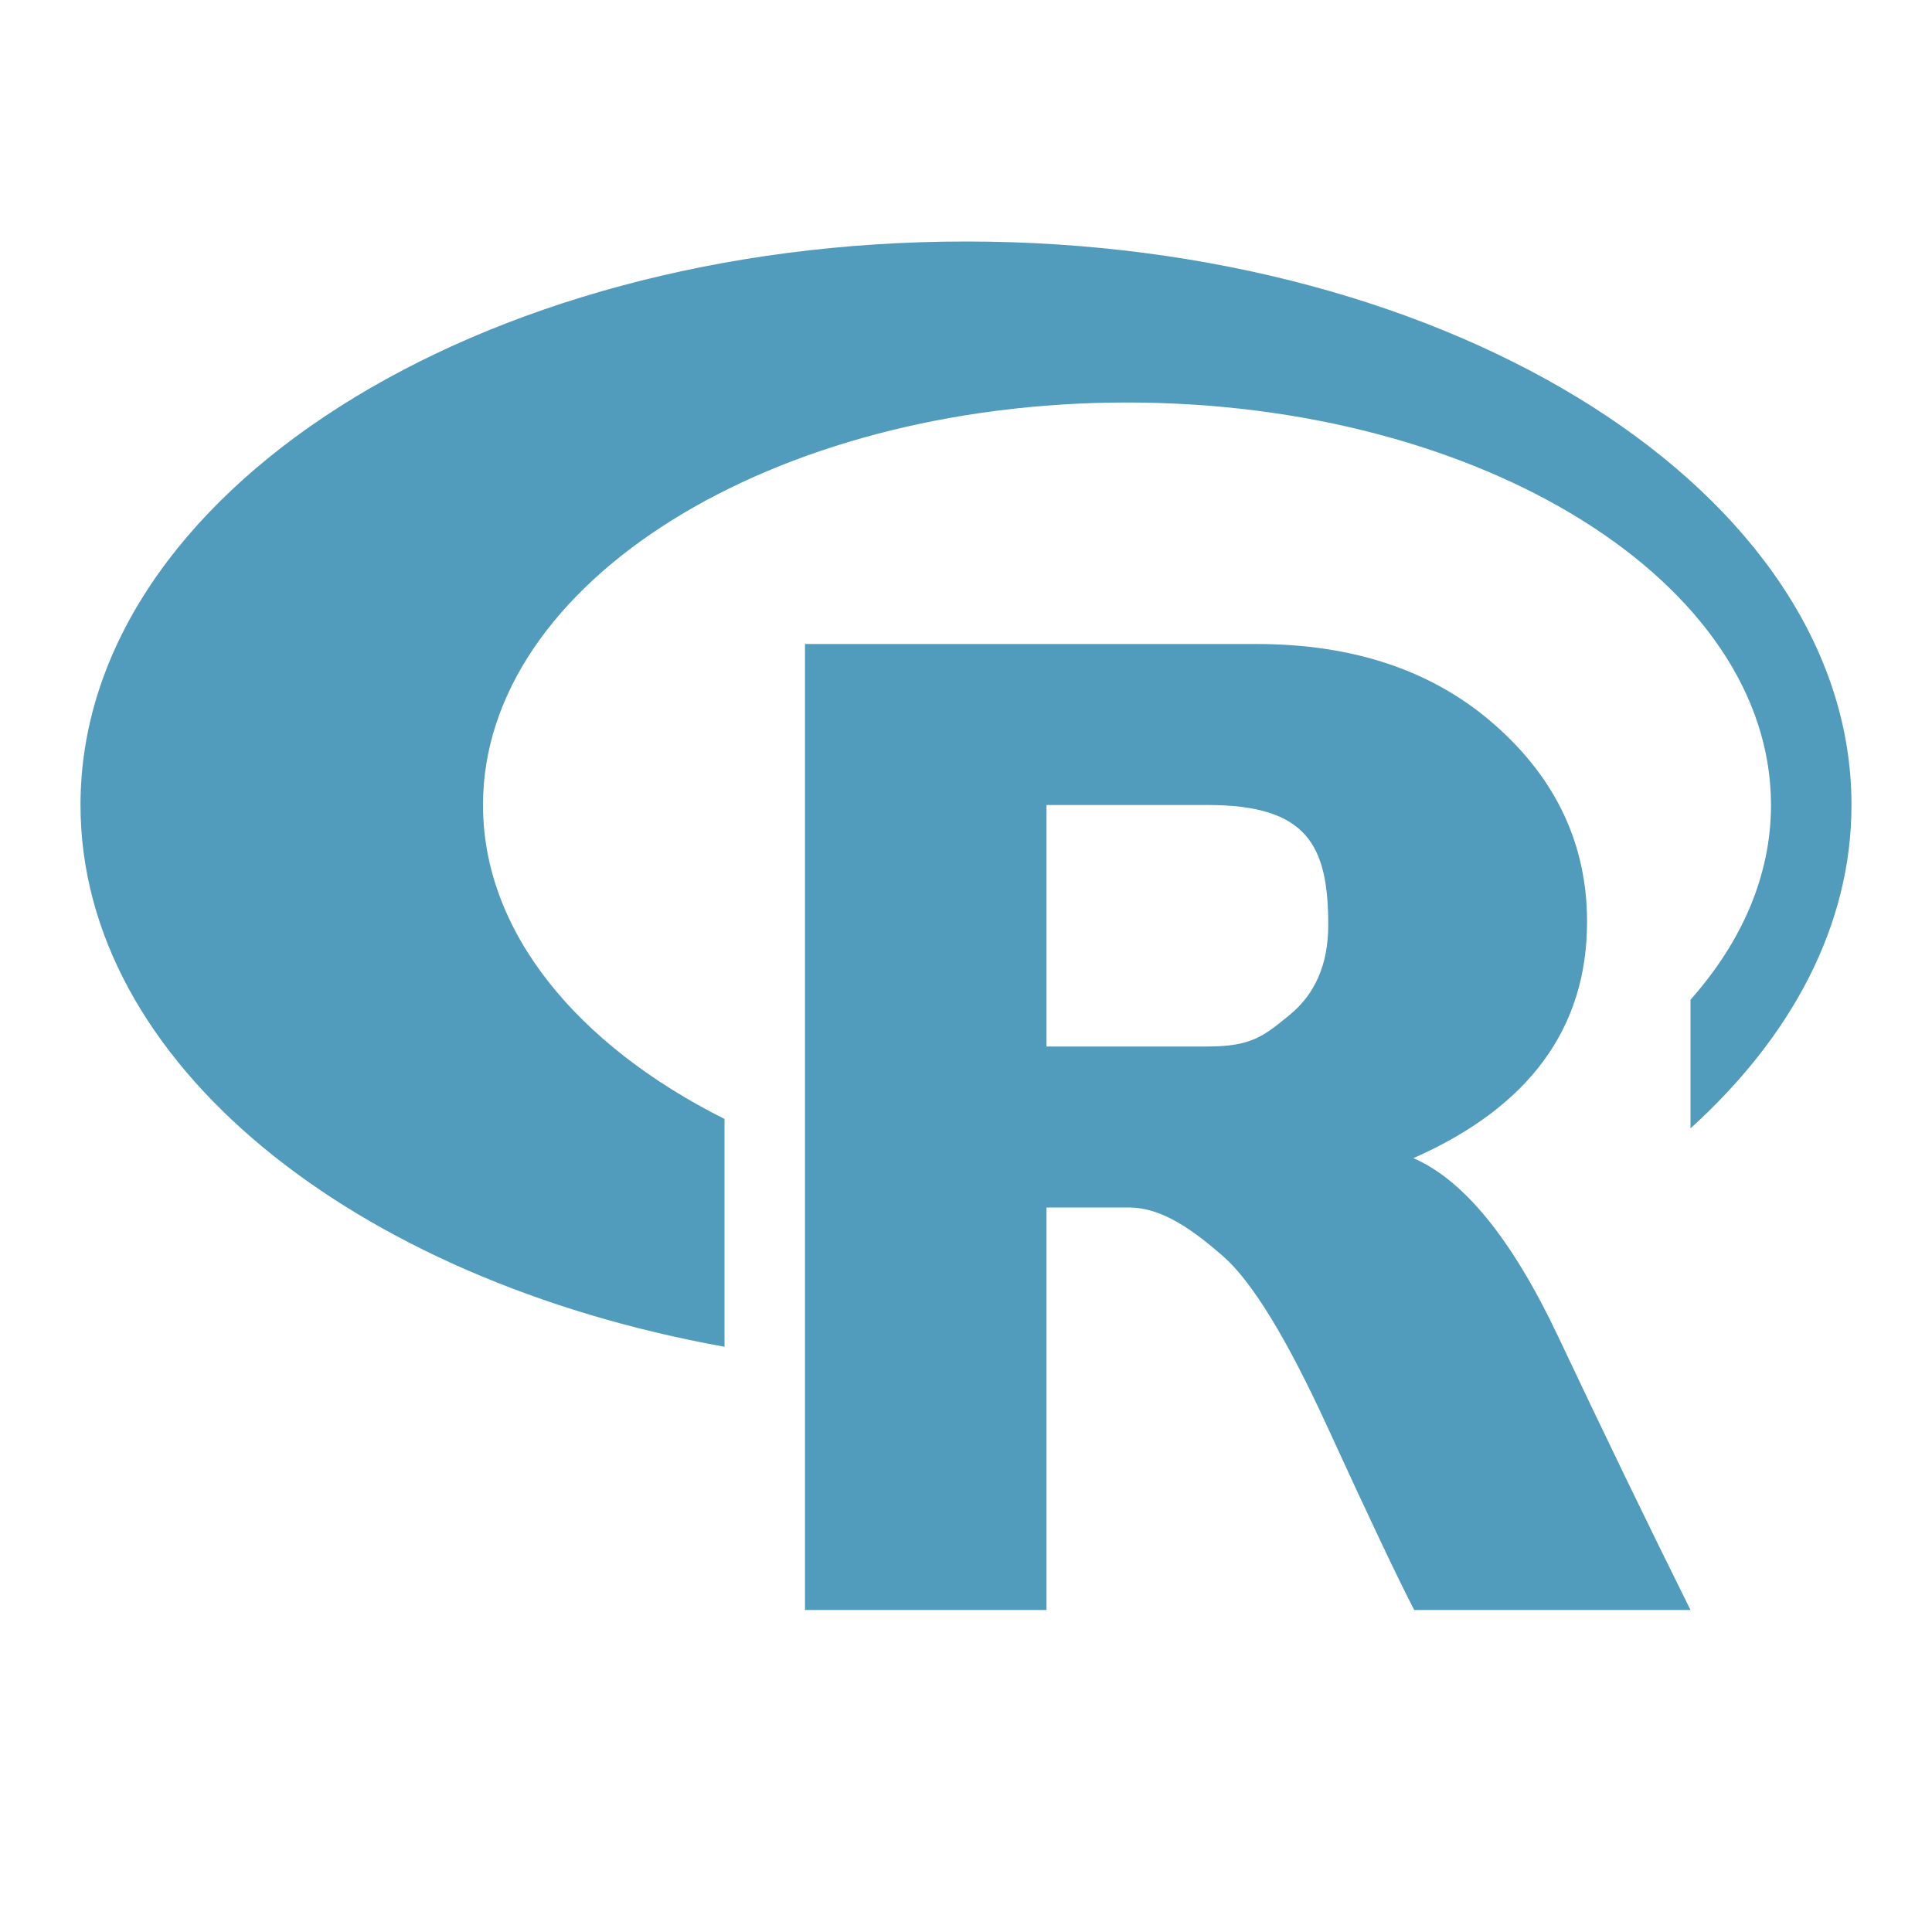 <?xml version="1.0" encoding="utf-8"?>
<!-- Generator: Adobe Illustrator 18.1.1, SVG Export Plug-In . SVG Version: 6.00 Build 0)  -->
<svg version="1.1" xmlns="http://www.w3.org/2000/svg" xmlns:xlink="http://www.w3.org/1999/xlink" x="0px" y="0px"
	 viewBox="0 0 24 24" enable-background="new 0 0 24 24" xml:space="preserve">
<g id="Layer_6">
</g>
<g id="Layer_1">
	<g>
		<path fill="#519BBD" d="M9,13.9c-1.827-0.916-3-2.322-3-3.9c0-2.761,3.582-5,8-5s8,2.239,8,5c0,0.878-0.364,1.702-1,2.419v1.598
			c1.256-1.138,2-2.521,2-4.017c0-3.866-4.925-7-11-7S1,6.134,1,10c0,3.203,3.385,5.898,8,6.73V13.9z"/>
		<g>
			<path fill="#519BBD" d="M10,8h5.608c1.216,0,2.205,0.336,2.966,1.009c0.761,0.672,1.141,1.487,1.141,2.442
				c0,1.322-0.719,2.301-2.157,2.936c0.63,0.274,1.229,1.012,1.797,2.214S20.471,18.936,21,20h-3.432
				c-0.205-0.395-0.562-1.148-1.071-2.259c-0.509-1.111-0.945-1.824-1.307-2.139C14.827,15.287,14.44,15,14.026,15H13v5h-3V8z
				 M13,10v3h2c0.548,0,0.699-0.13,1.019-0.391c0.32-0.261,0.481-0.634,0.481-1.118C16.5,10.497,16.238,10,15,10H13z"/>
		</g>
	</g>
</g>
<g id="White" display="none">
</g>
<g id="favicon" display="none">
</g>
<g id="Circles" display="none">
</g>
<g id="Sprite">
</g>
<g id="Layer_7">
</g>
</svg>
